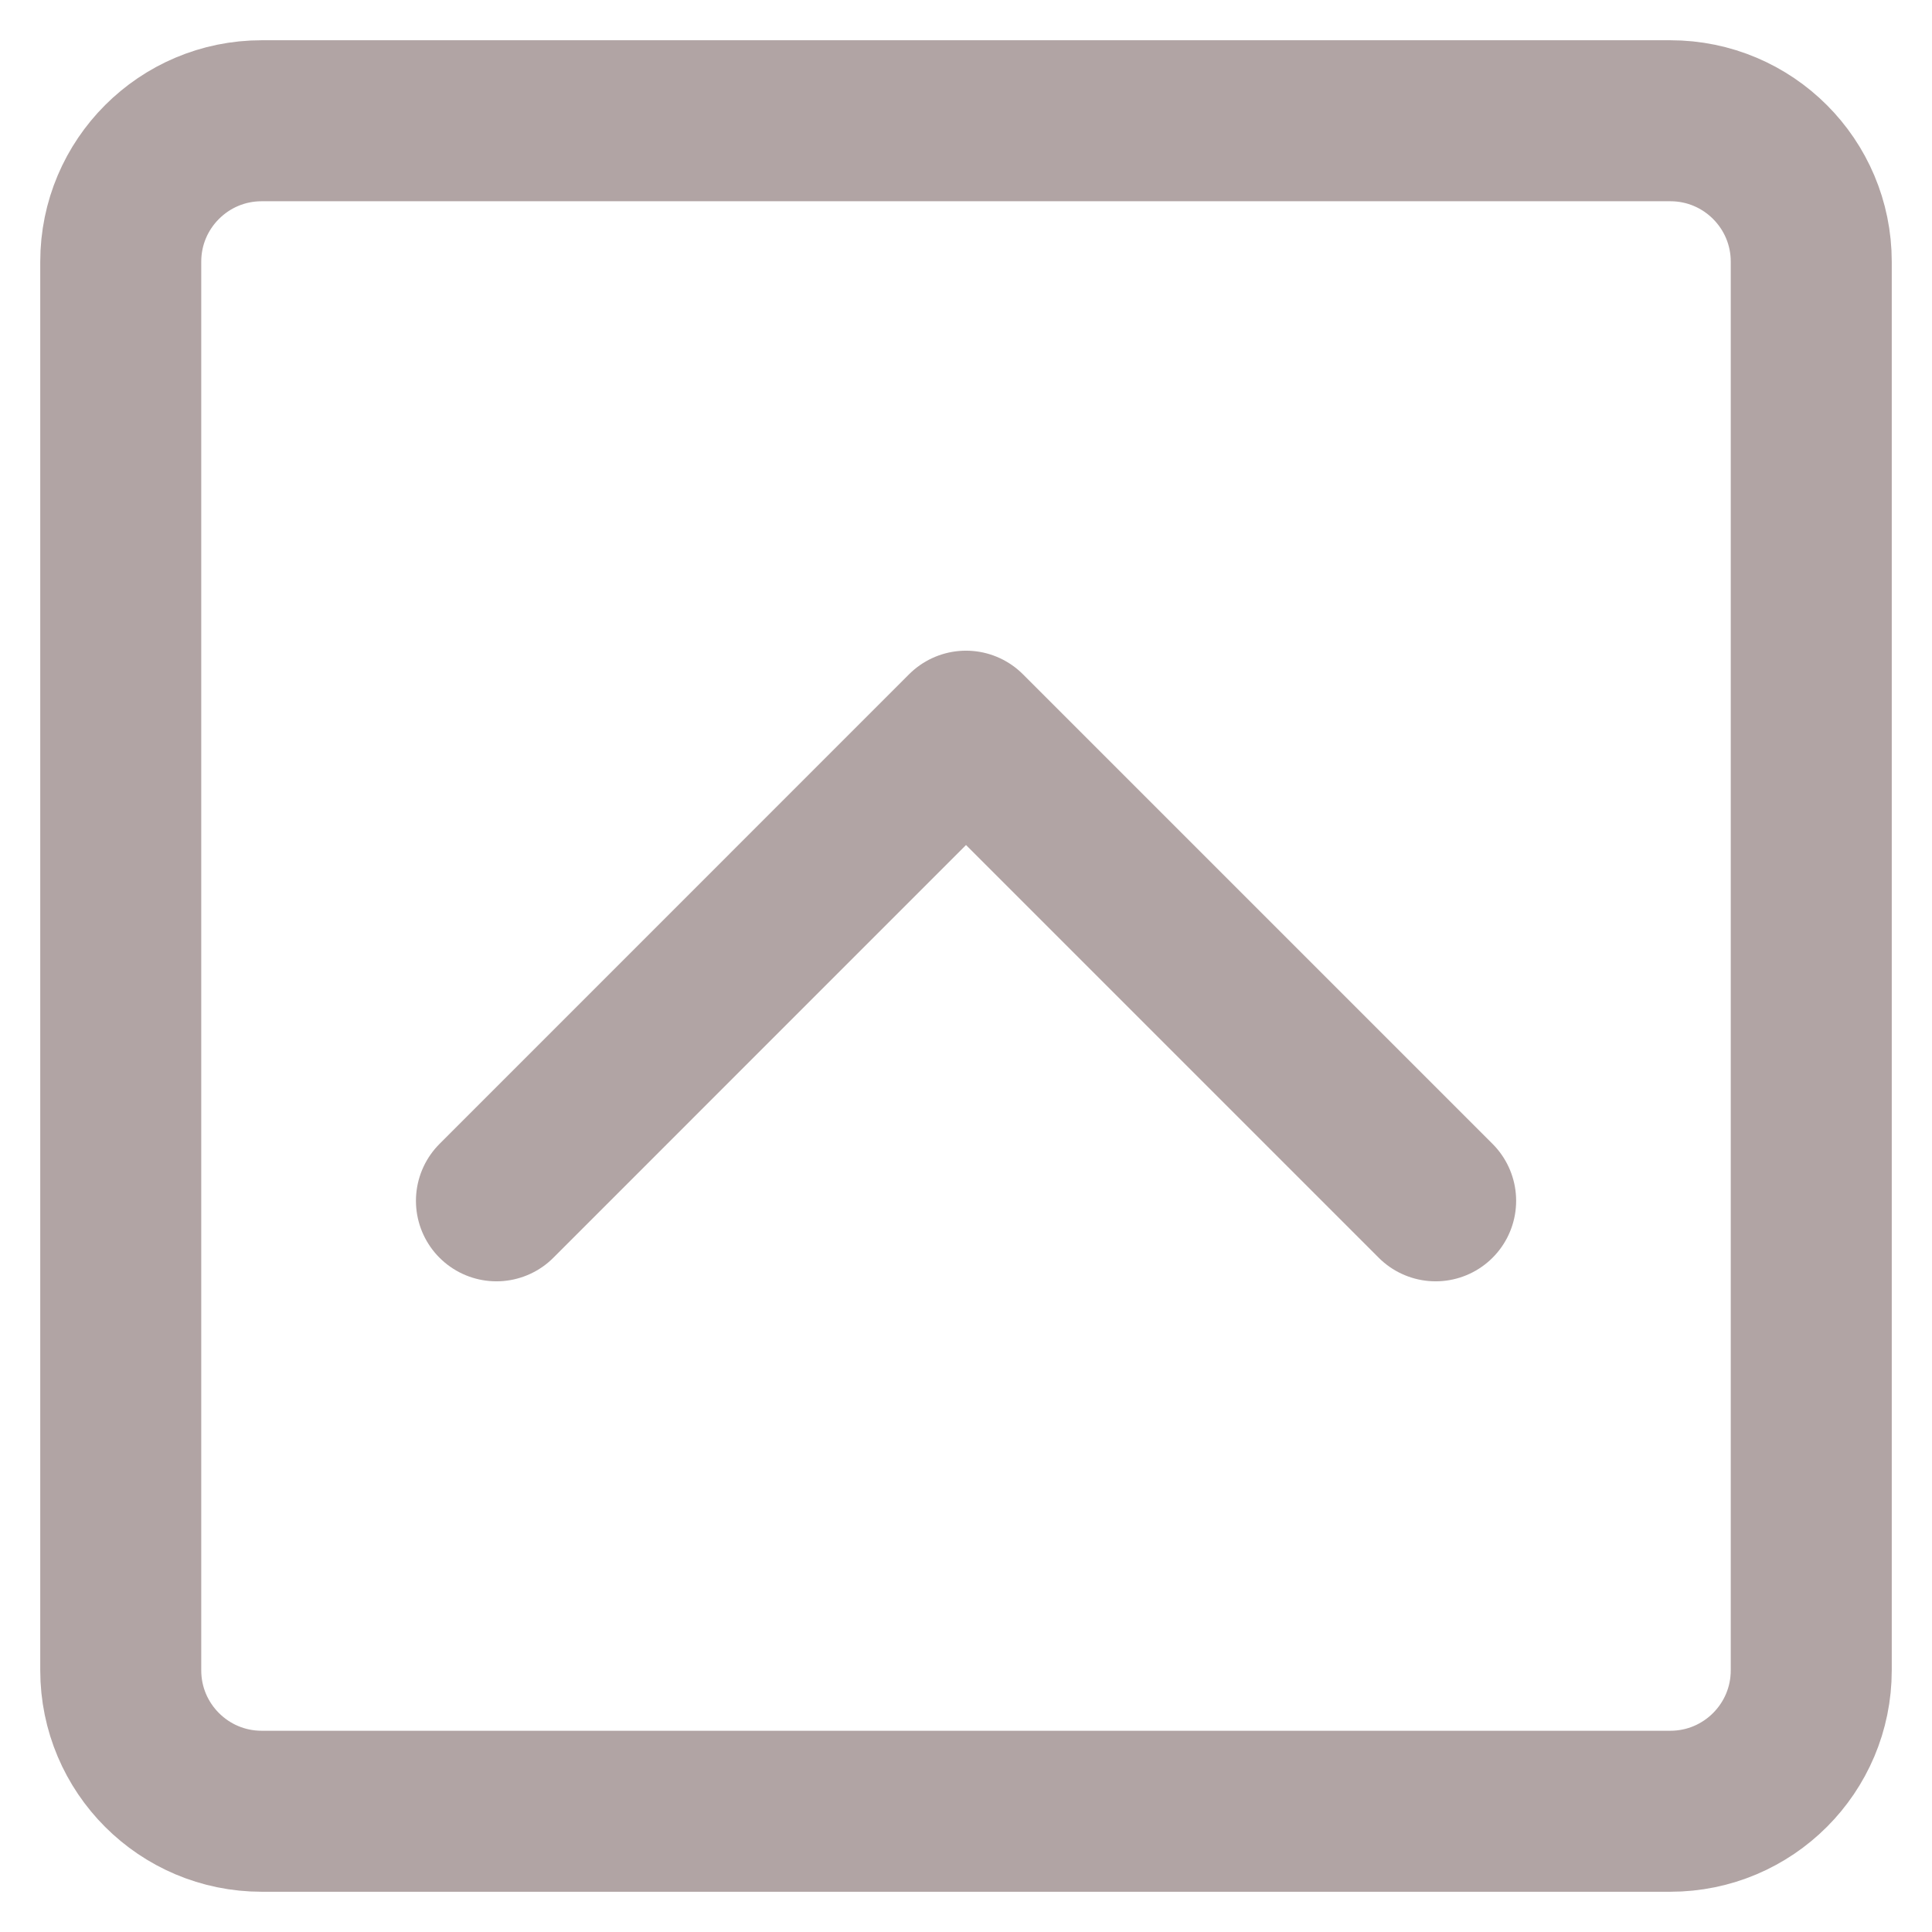 <svg width="24" height="24" viewBox="0 0 24 24" fill="none" xmlns="http://www.w3.org/2000/svg">
<g id="Group">
<path id="Vector" d="M20.75 1.5H3.25C2.284 1.5 1.5 2.284 1.5 3.25V20.75C1.5 21.716 2.284 22.5 3.25 22.5H20.75C21.716 22.5 22.5 21.716 22.5 20.75V3.25C22.5 2.284 21.716 1.5 20.75 1.5Z" stroke="#B1A4A4" stroke-width="2" stroke-linecap="round" stroke-linejoin="round"/>
<path id="Vector_2" d="M6.167 14.917L12 9.083L17.834 14.917" stroke="#B1A4A4" stroke-width="2" stroke-linecap="round" stroke-linejoin="round"/>
</g>
</svg>
